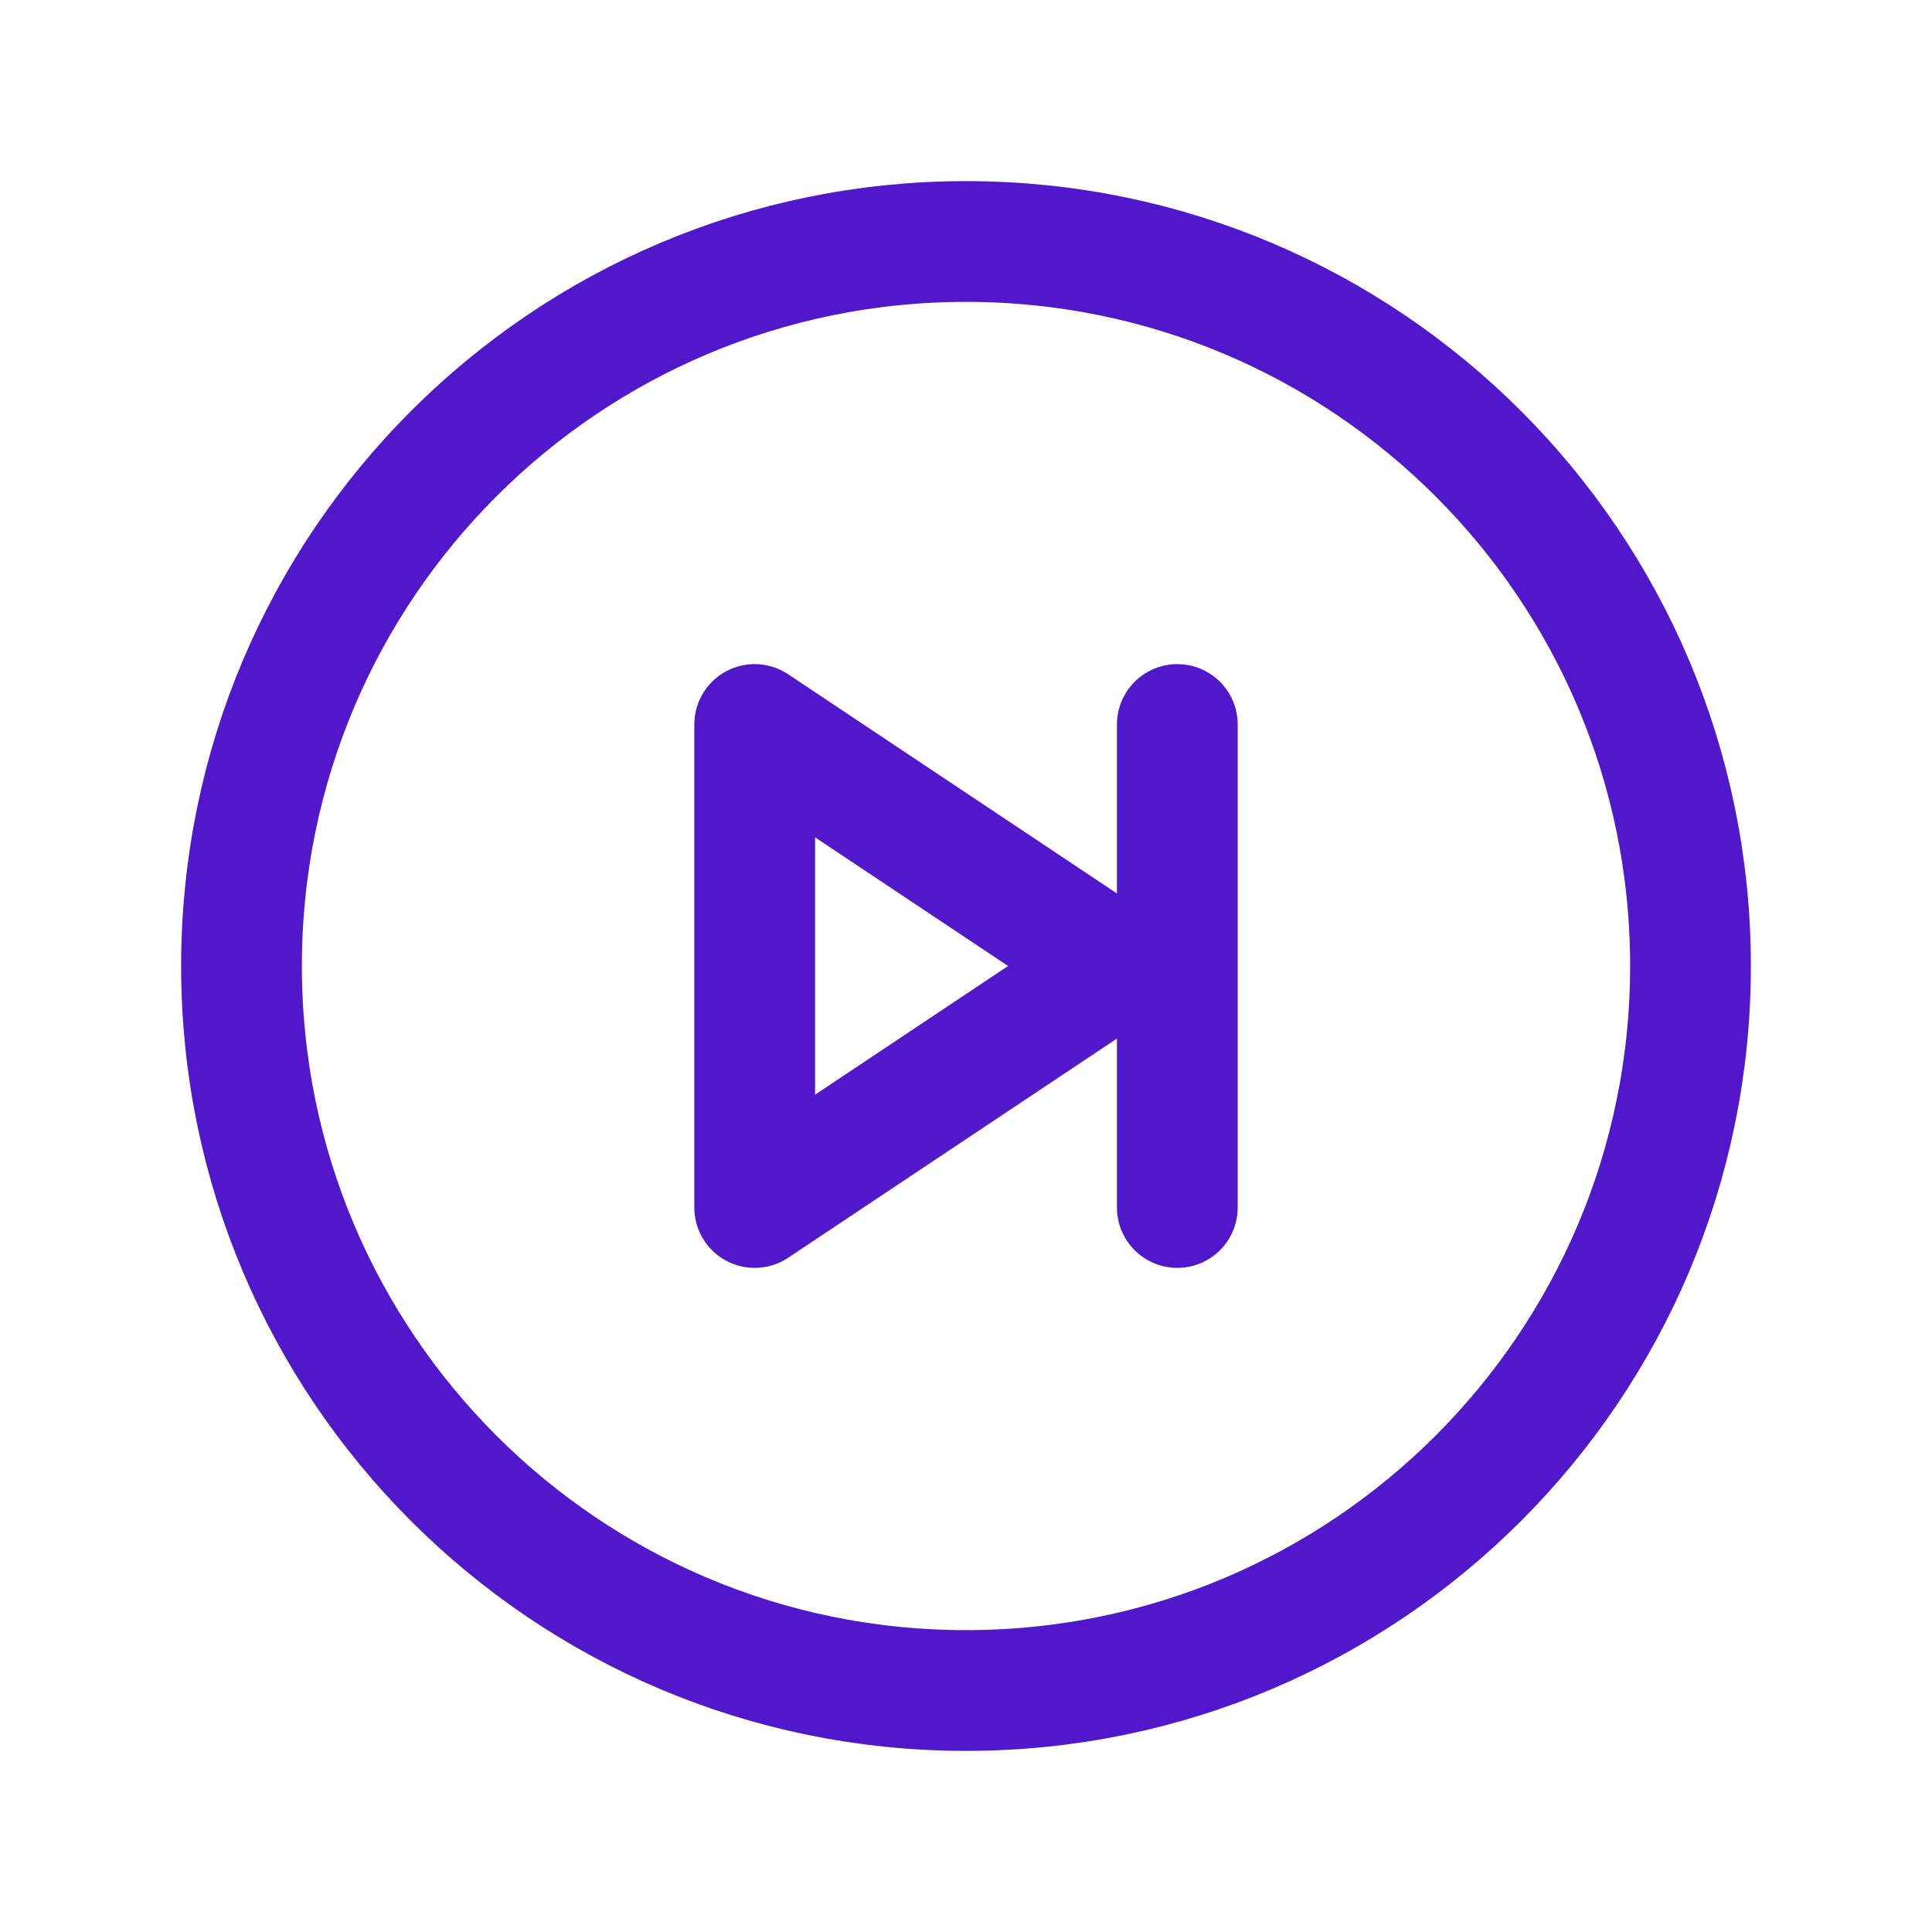 <svg width="24" height="24" viewBox="0 0 24 24" fill="none" xmlns="http://www.w3.org/2000/svg">
<path d="M12 21C16.971 21 21 16.971 21 12C21 7.029 16.971 3 12 3C7.029 3 3 7.029 3 12C3 16.971 7.029 21 12 21Z" stroke="#5018CA" stroke-width="1.5" stroke-linecap="round" stroke-linejoin="round"/>
<path d="M14.625 9V15" stroke="#5018CA" stroke-width="1.5" stroke-linecap="round" stroke-linejoin="round"/>
<path d="M13.875 12L9.375 9V15L13.875 12Z" stroke="#5018CA" stroke-width="1.5" stroke-linecap="round" stroke-linejoin="round"/>
</svg>
